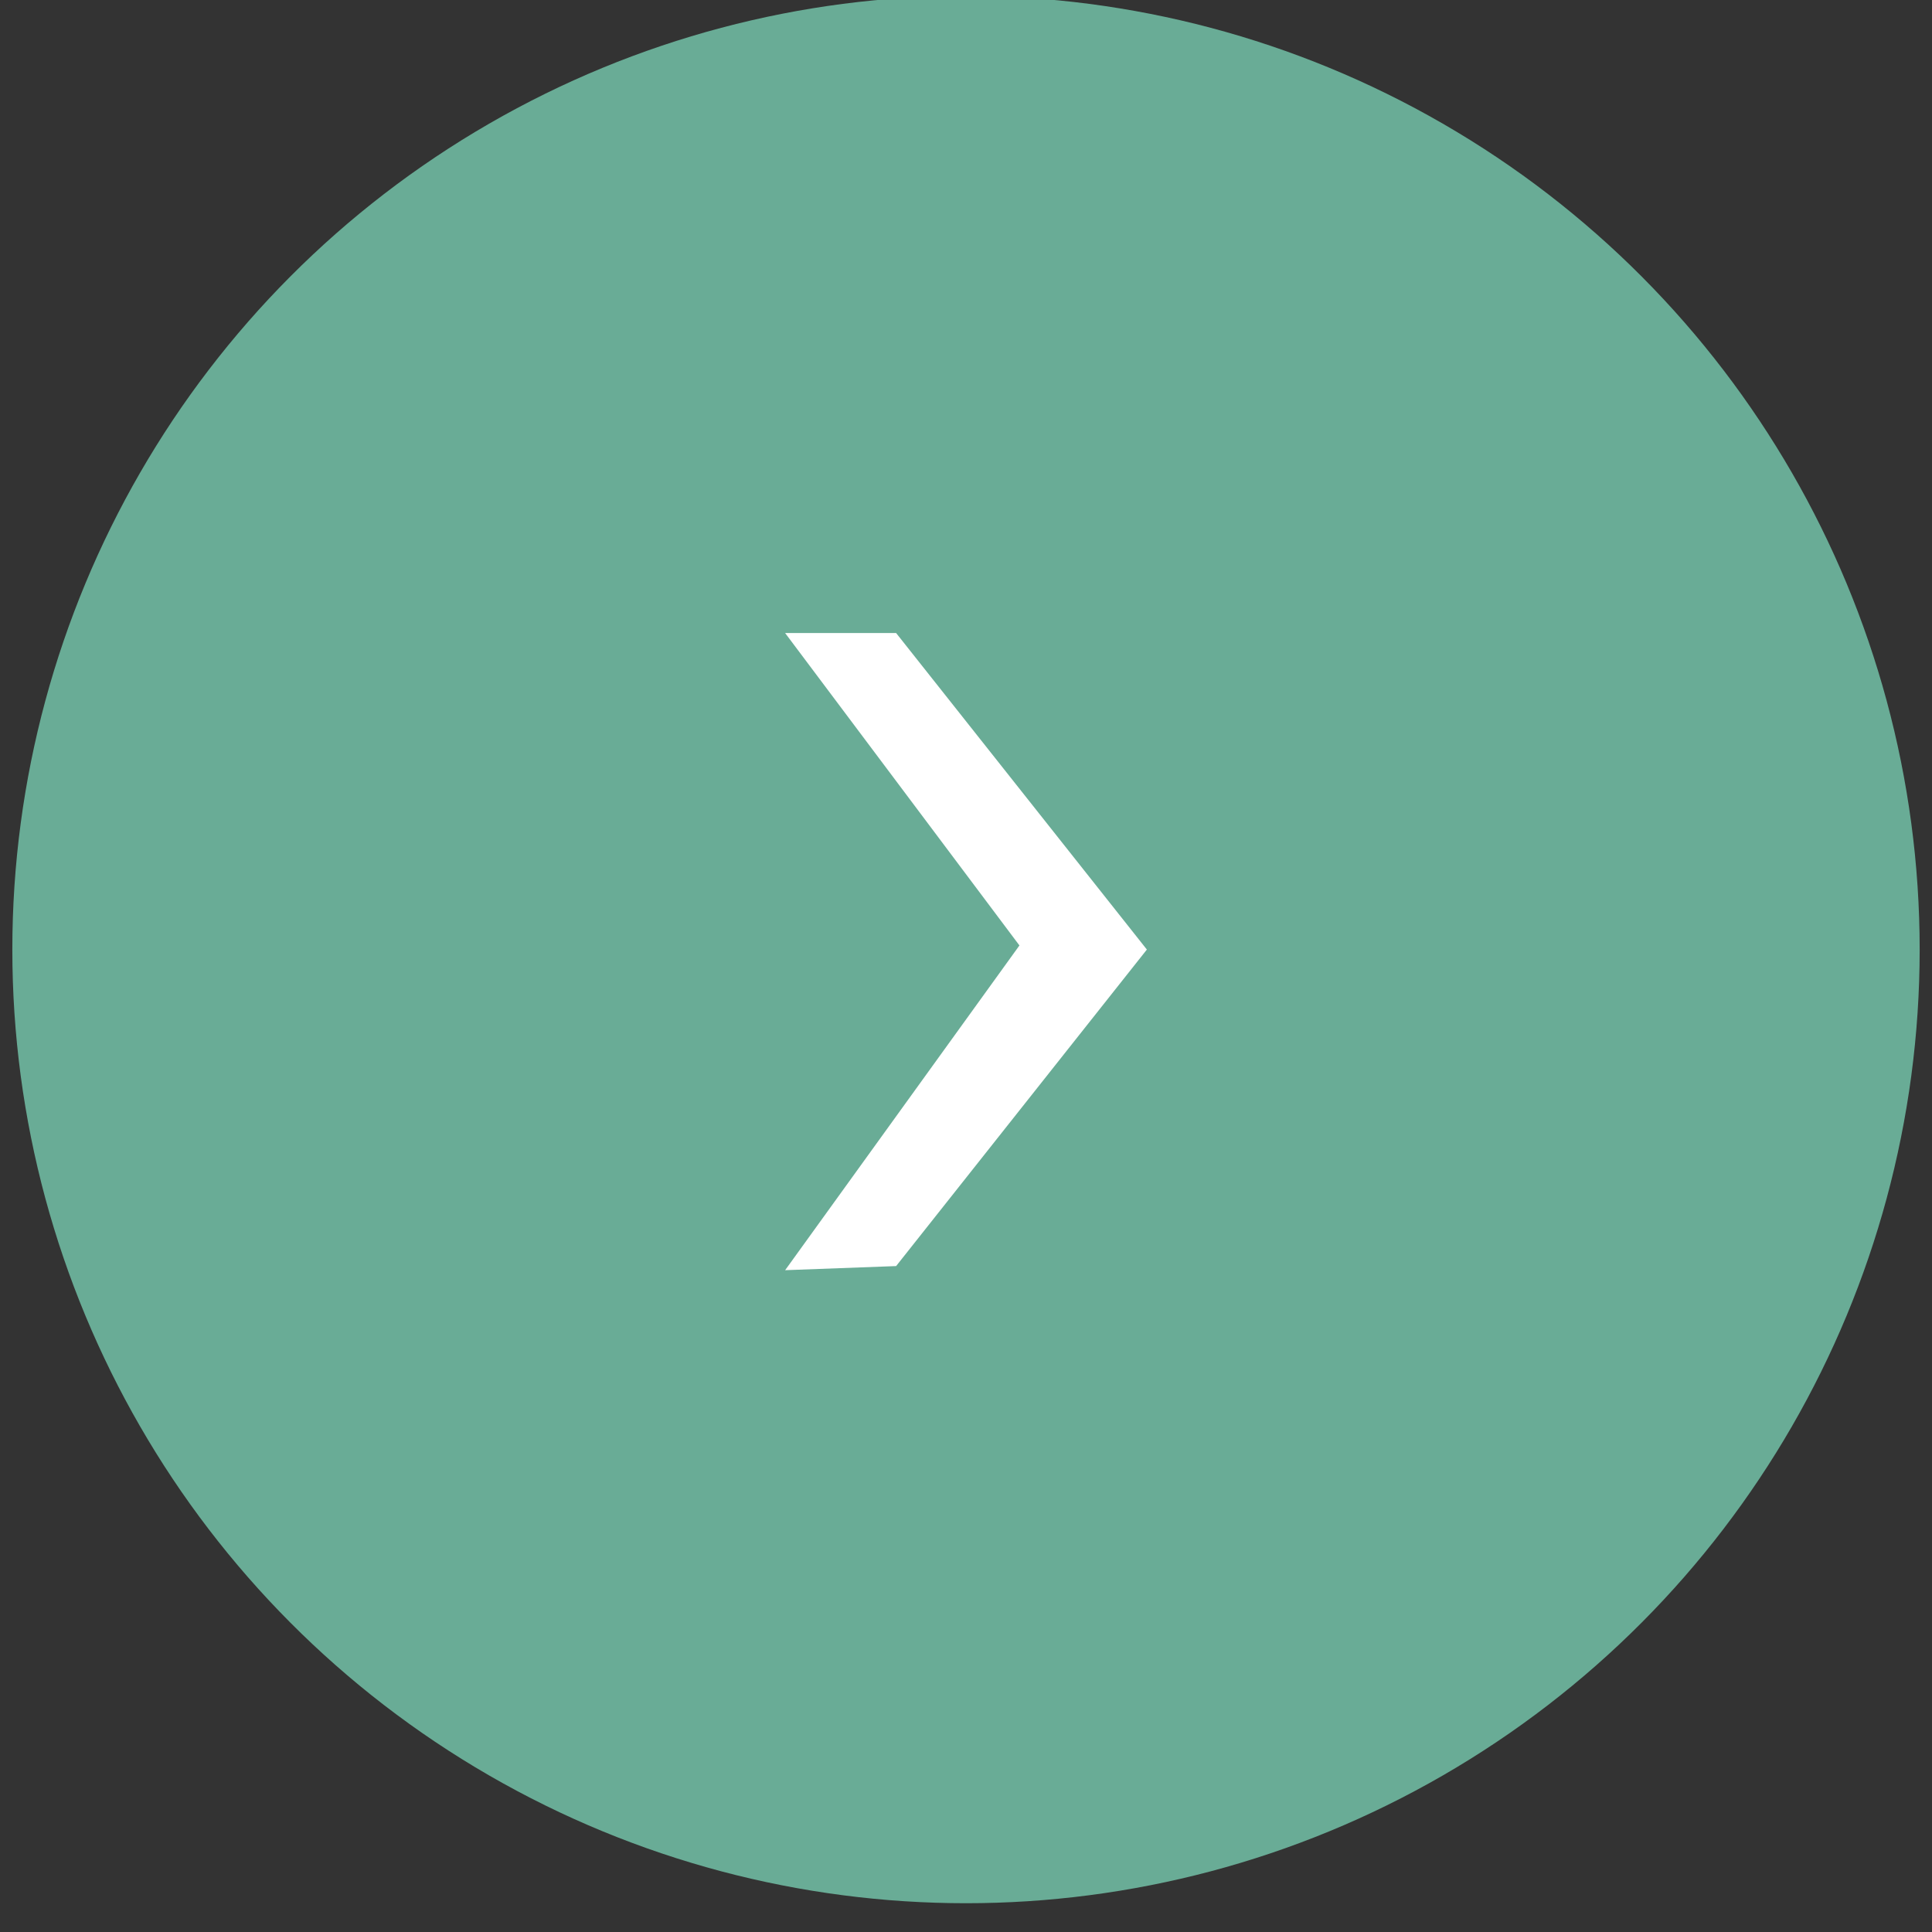<?xml version="1.0" encoding="utf-8"?>
<!-- Generator: Adobe Illustrator 16.0.0, SVG Export Plug-In . SVG Version: 6.00 Build 0)  -->
<!DOCTYPE svg PUBLIC "-//W3C//DTD SVG 1.1//EN" "http://www.w3.org/Graphics/SVG/1.1/DTD/svg11.dtd">
<svg version="1.1" id="Layer_1" xmlns="http://www.w3.org/2000/svg" xmlns:xlink="http://www.w3.org/1999/xlink" x="0px" y="0px"
	 width="47px" height="47px" viewBox="0 0 47 47" style="enable-background:new 0 0 47 47;" xml:space="preserve">
<rect x="0" y="0" width="47" height="47" fill="#333333" stroke="none"/>
<style type="text/css">
<![CDATA[
	.st0{fill:#FFFFFF;}
	.st1{fill:#69AC96;}
]]>
</style>
<circle class="st1" cx="23.5" cy="23.1" r="23.2"/>
<polygon class="st0" points="21.8,15.4 19.1,15.4 24.8,23 19.1,30.9 21.8,30.8 27.9,23.1 "/>
</svg>
